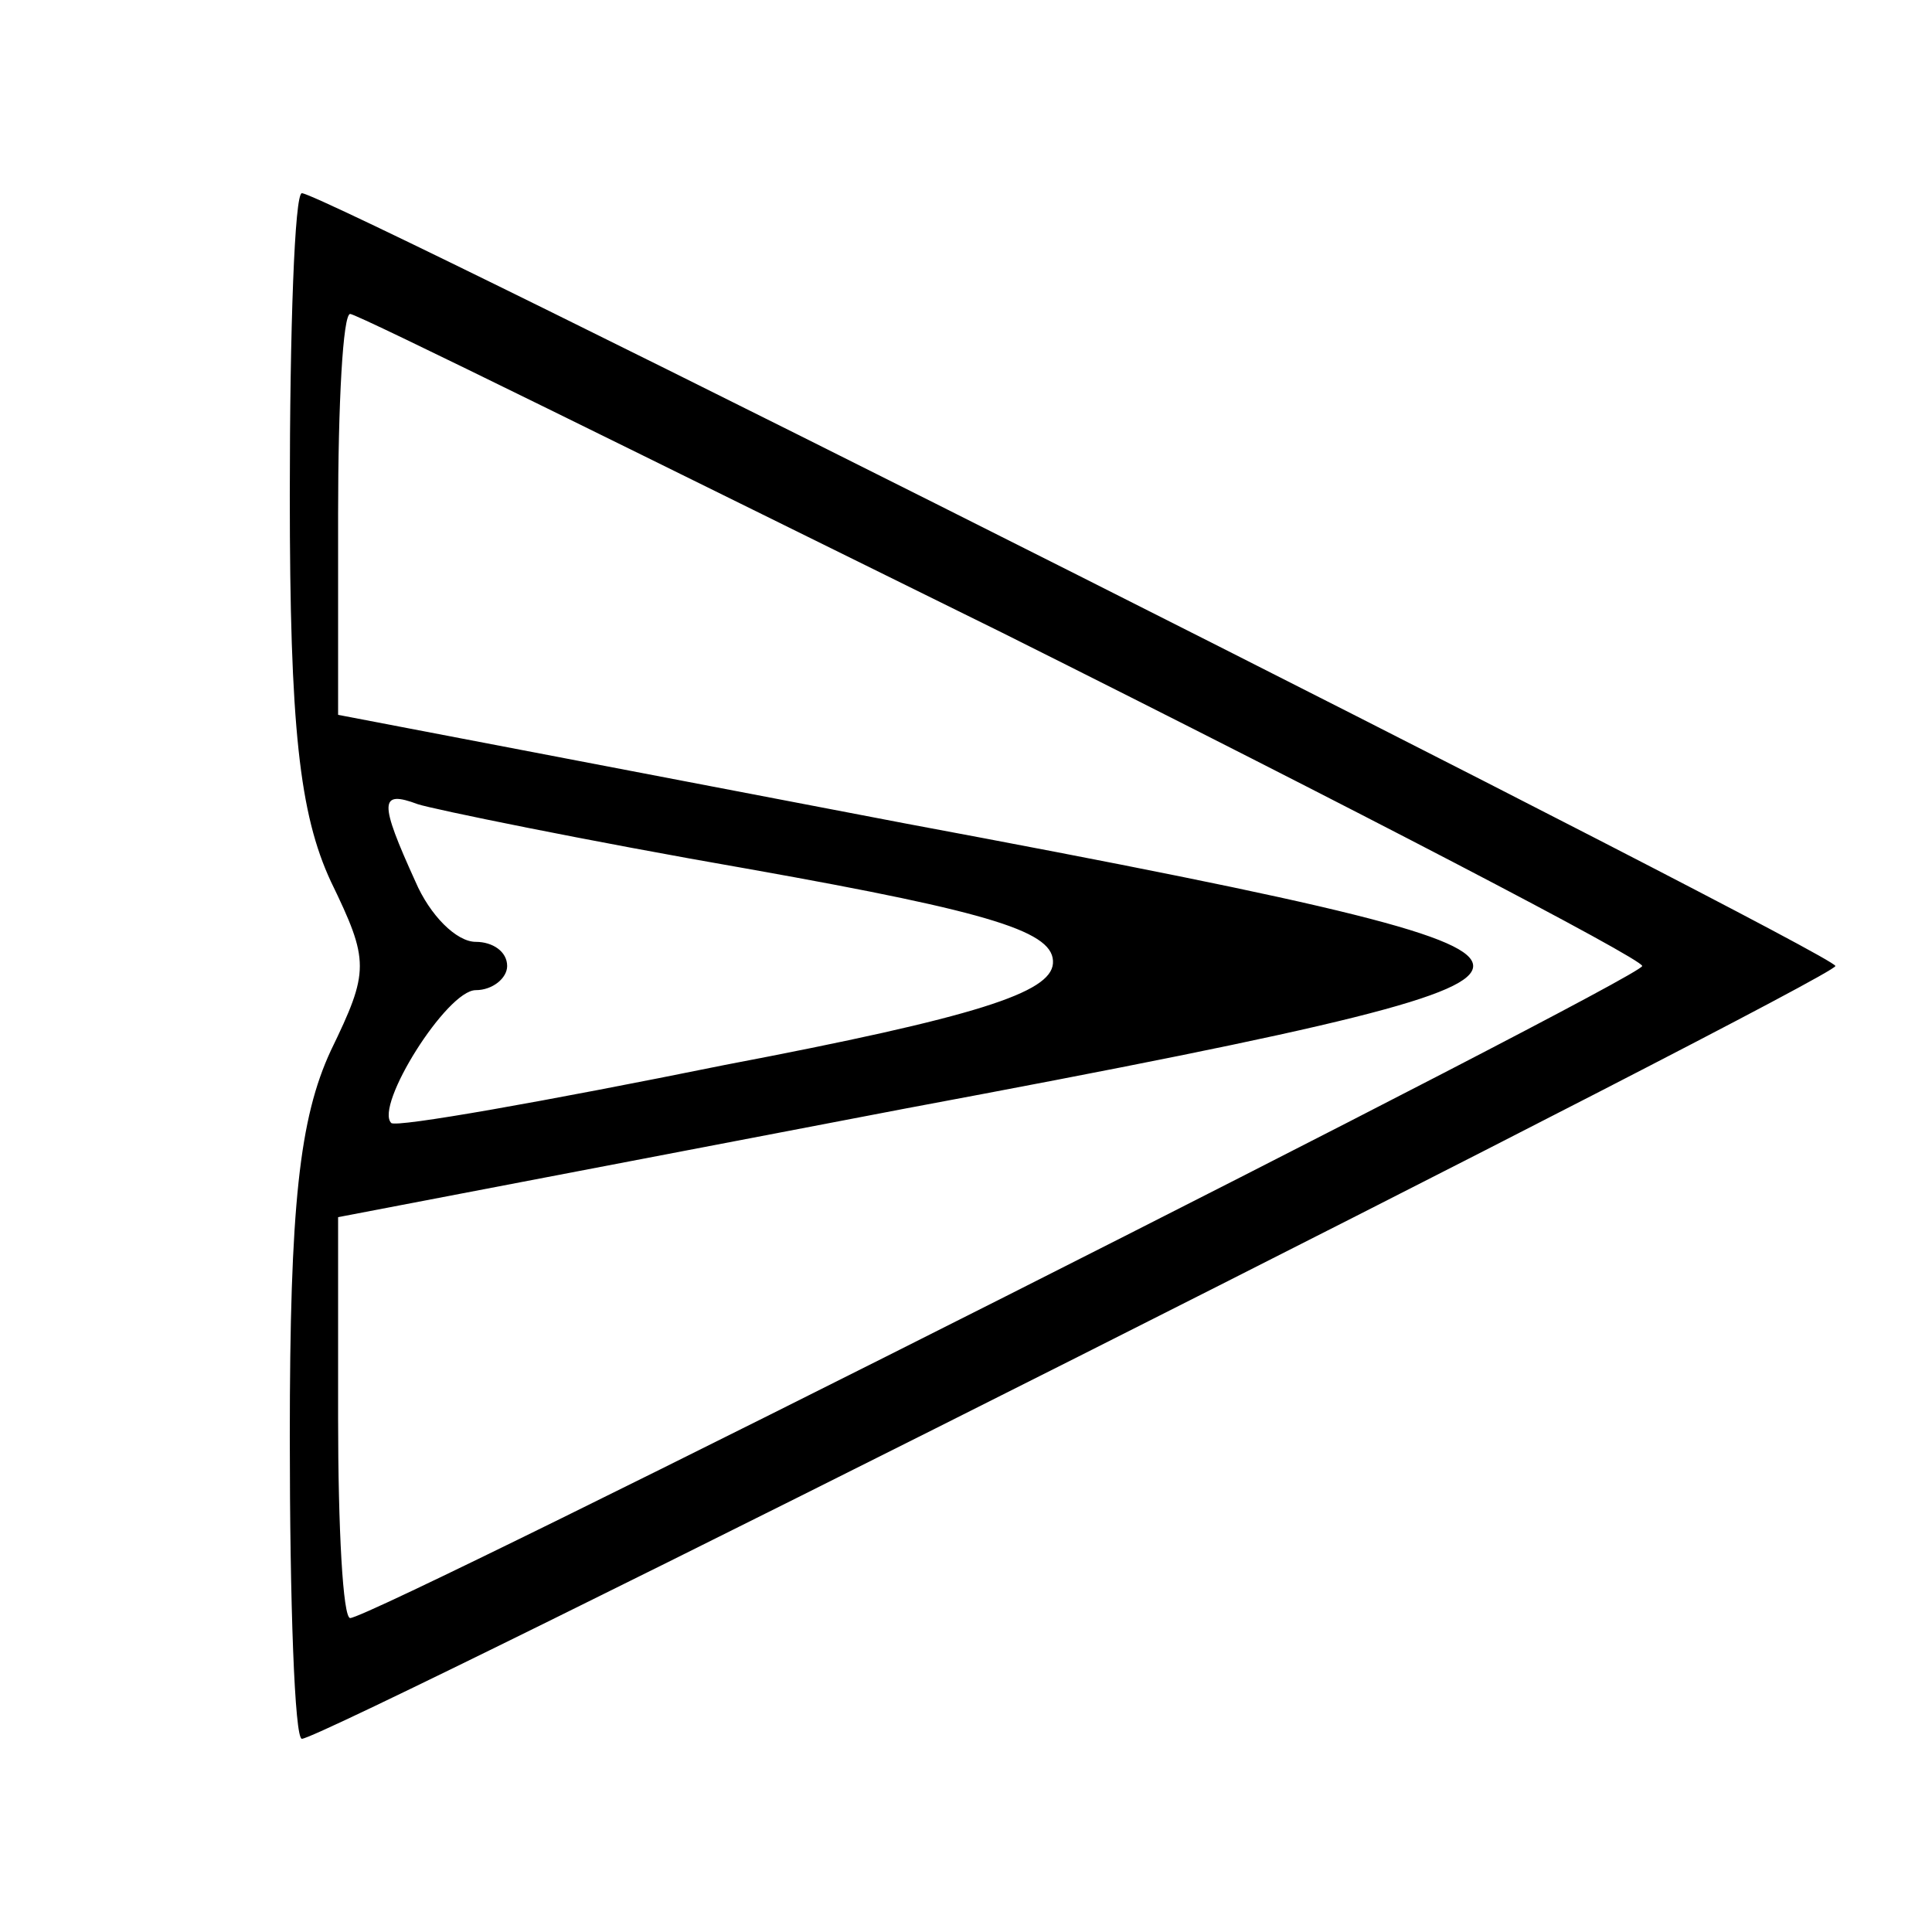 <?xml version="1.0" standalone="no"?>
<!DOCTYPE svg PUBLIC "-//W3C//DTD SVG 20010904//EN"
 "http://www.w3.org/TR/2001/REC-SVG-20010904/DTD/svg10.dtd">
<svg version="1.0" xmlns="http://www.w3.org/2000/svg"
 width="80pt" height="80pt" viewBox="0 0 80 80"
 preserveAspectRatio="xMidYMid meet">
<g transform="translate(0,80) scale(0.1,-0.1)"
fill="#000000" stroke="none">
<path d="M120 595 c0 -96 4 -132 17 -160 16 -33 16 -37 0 -70 -13 -28 -17 -64
-17 -160 0 -69 2 -125 5 -125 10 0 635 315 635 320 0 5 -625 320 -635 320 -3
0 -5 -56 -5 -125z m295 -57 c146 -73 265 -135 265 -138 0 -5 -525 -270 -535
-270 -3 0 -5 37 -5 83 l0 83 235 45 c182 34 235 47 235 59 0 12 -53 25 -235
59 l-235 45 0 83 c0 46 2 83 5 83 3 0 124 -60 270 -132z m-104 -98 c101 -18
126 -26 125 -39 -1 -12 -31 -22 -136 -42 -74 -15 -136 -26 -138 -24 -7 7 23
55 35 55 7 0 13 5 13 10 0 6 -6 10 -13 10 -8 0 -19 11 -25 25 -15 33 -15 38 1
32 6 -2 69 -15 138 -27z"/>
</g>
</svg>

